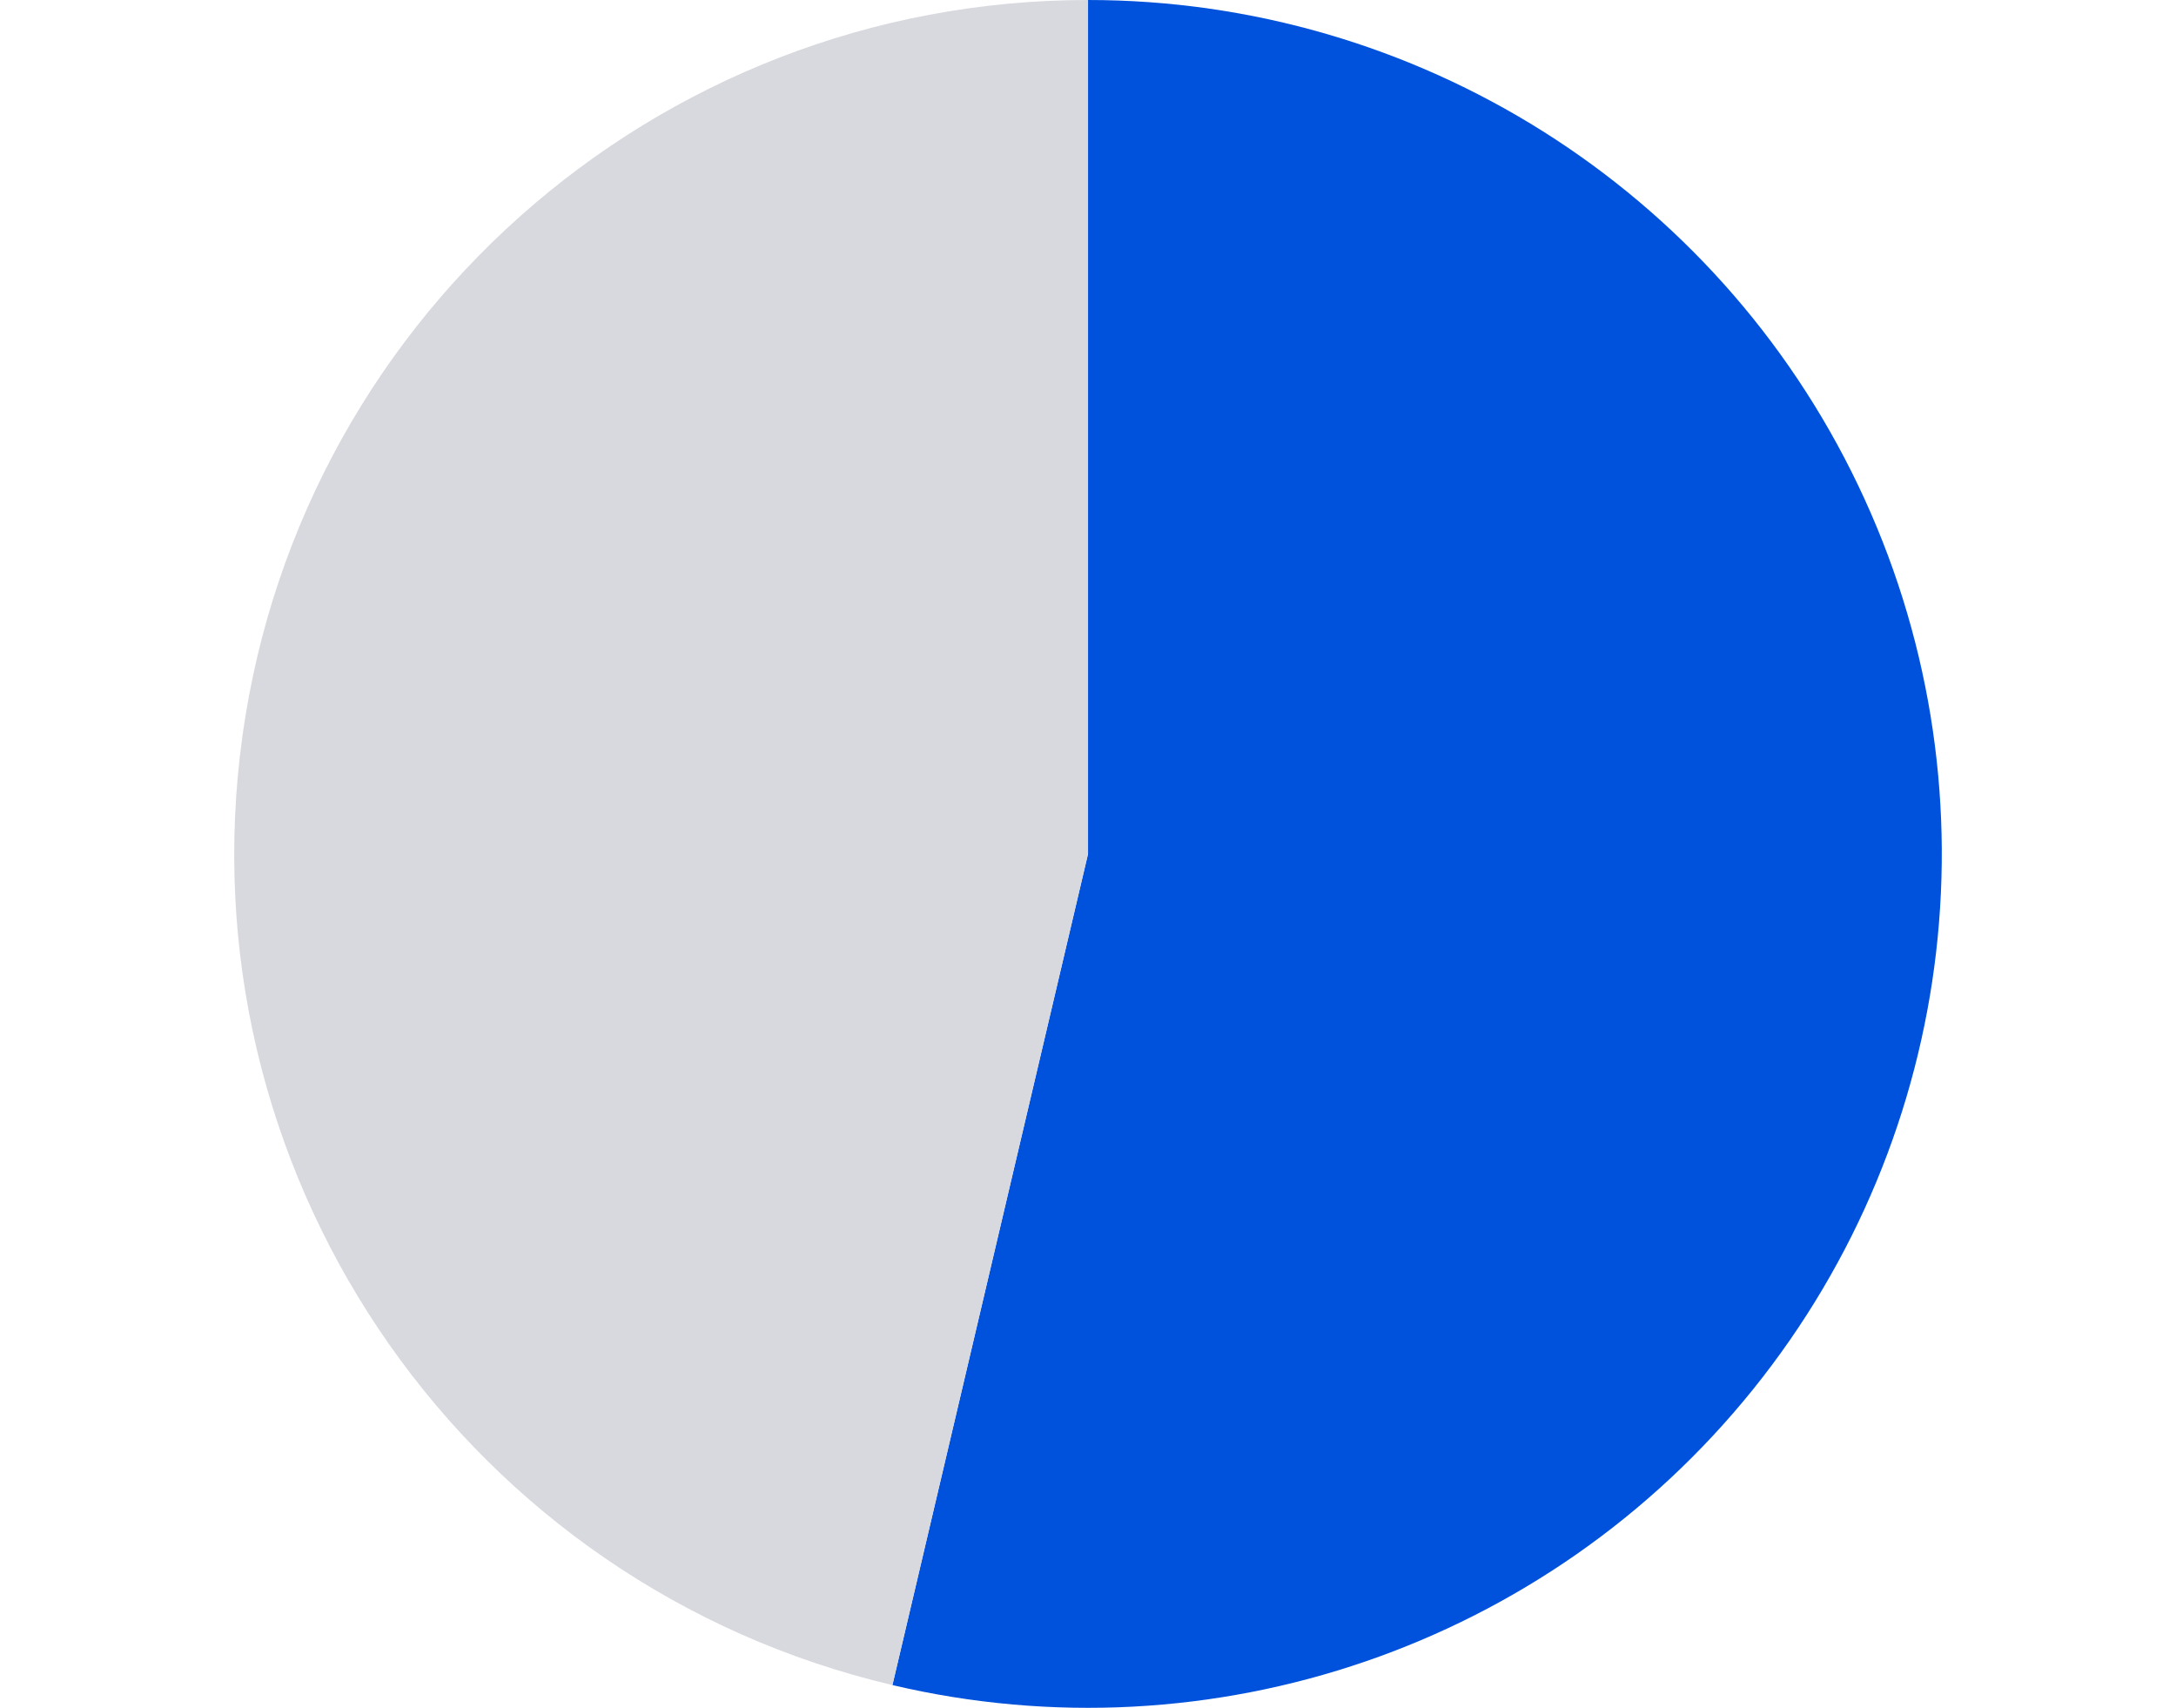 <?xml version="1.0" encoding="UTF-8"?>
<svg width="144px" height="113px" viewBox="0 0 144 113" version="1.1" xmlns="http://www.w3.org/2000/svg" xmlns:xlink="http://www.w3.org/1999/xlink">
    <!-- Generator: Sketch 58 (84663) - https://sketch.com -->
    <title>pie-chart</title>
    <desc>Created with Sketch.</desc>
    <g id="pie-chart" stroke="none" stroke-width="1" fill="none" fill-rule="evenodd">
        <path d="M72.002,0 C93.75,0 113.568,12.484 122.96,32.1 C132.353,51.716 129.652,74.981 116.015,91.924 C102.379,108.866 80.228,116.478 59.058,111.495 L72.002,56.499 L72.002,0 Z" id="Path" fill="#0051DC" fill-rule="nonzero"></path>
        <path d="M59.058,111.495 C31.138,104.924 12.572,78.475 15.88,49.984 C19.187,21.492 43.319,0 72.002,0 L72.002,56.499 L59.058,111.495 Z" id="Path" fill="#D7D9DE" fill-rule="nonzero"></path>
    </g>
</svg>